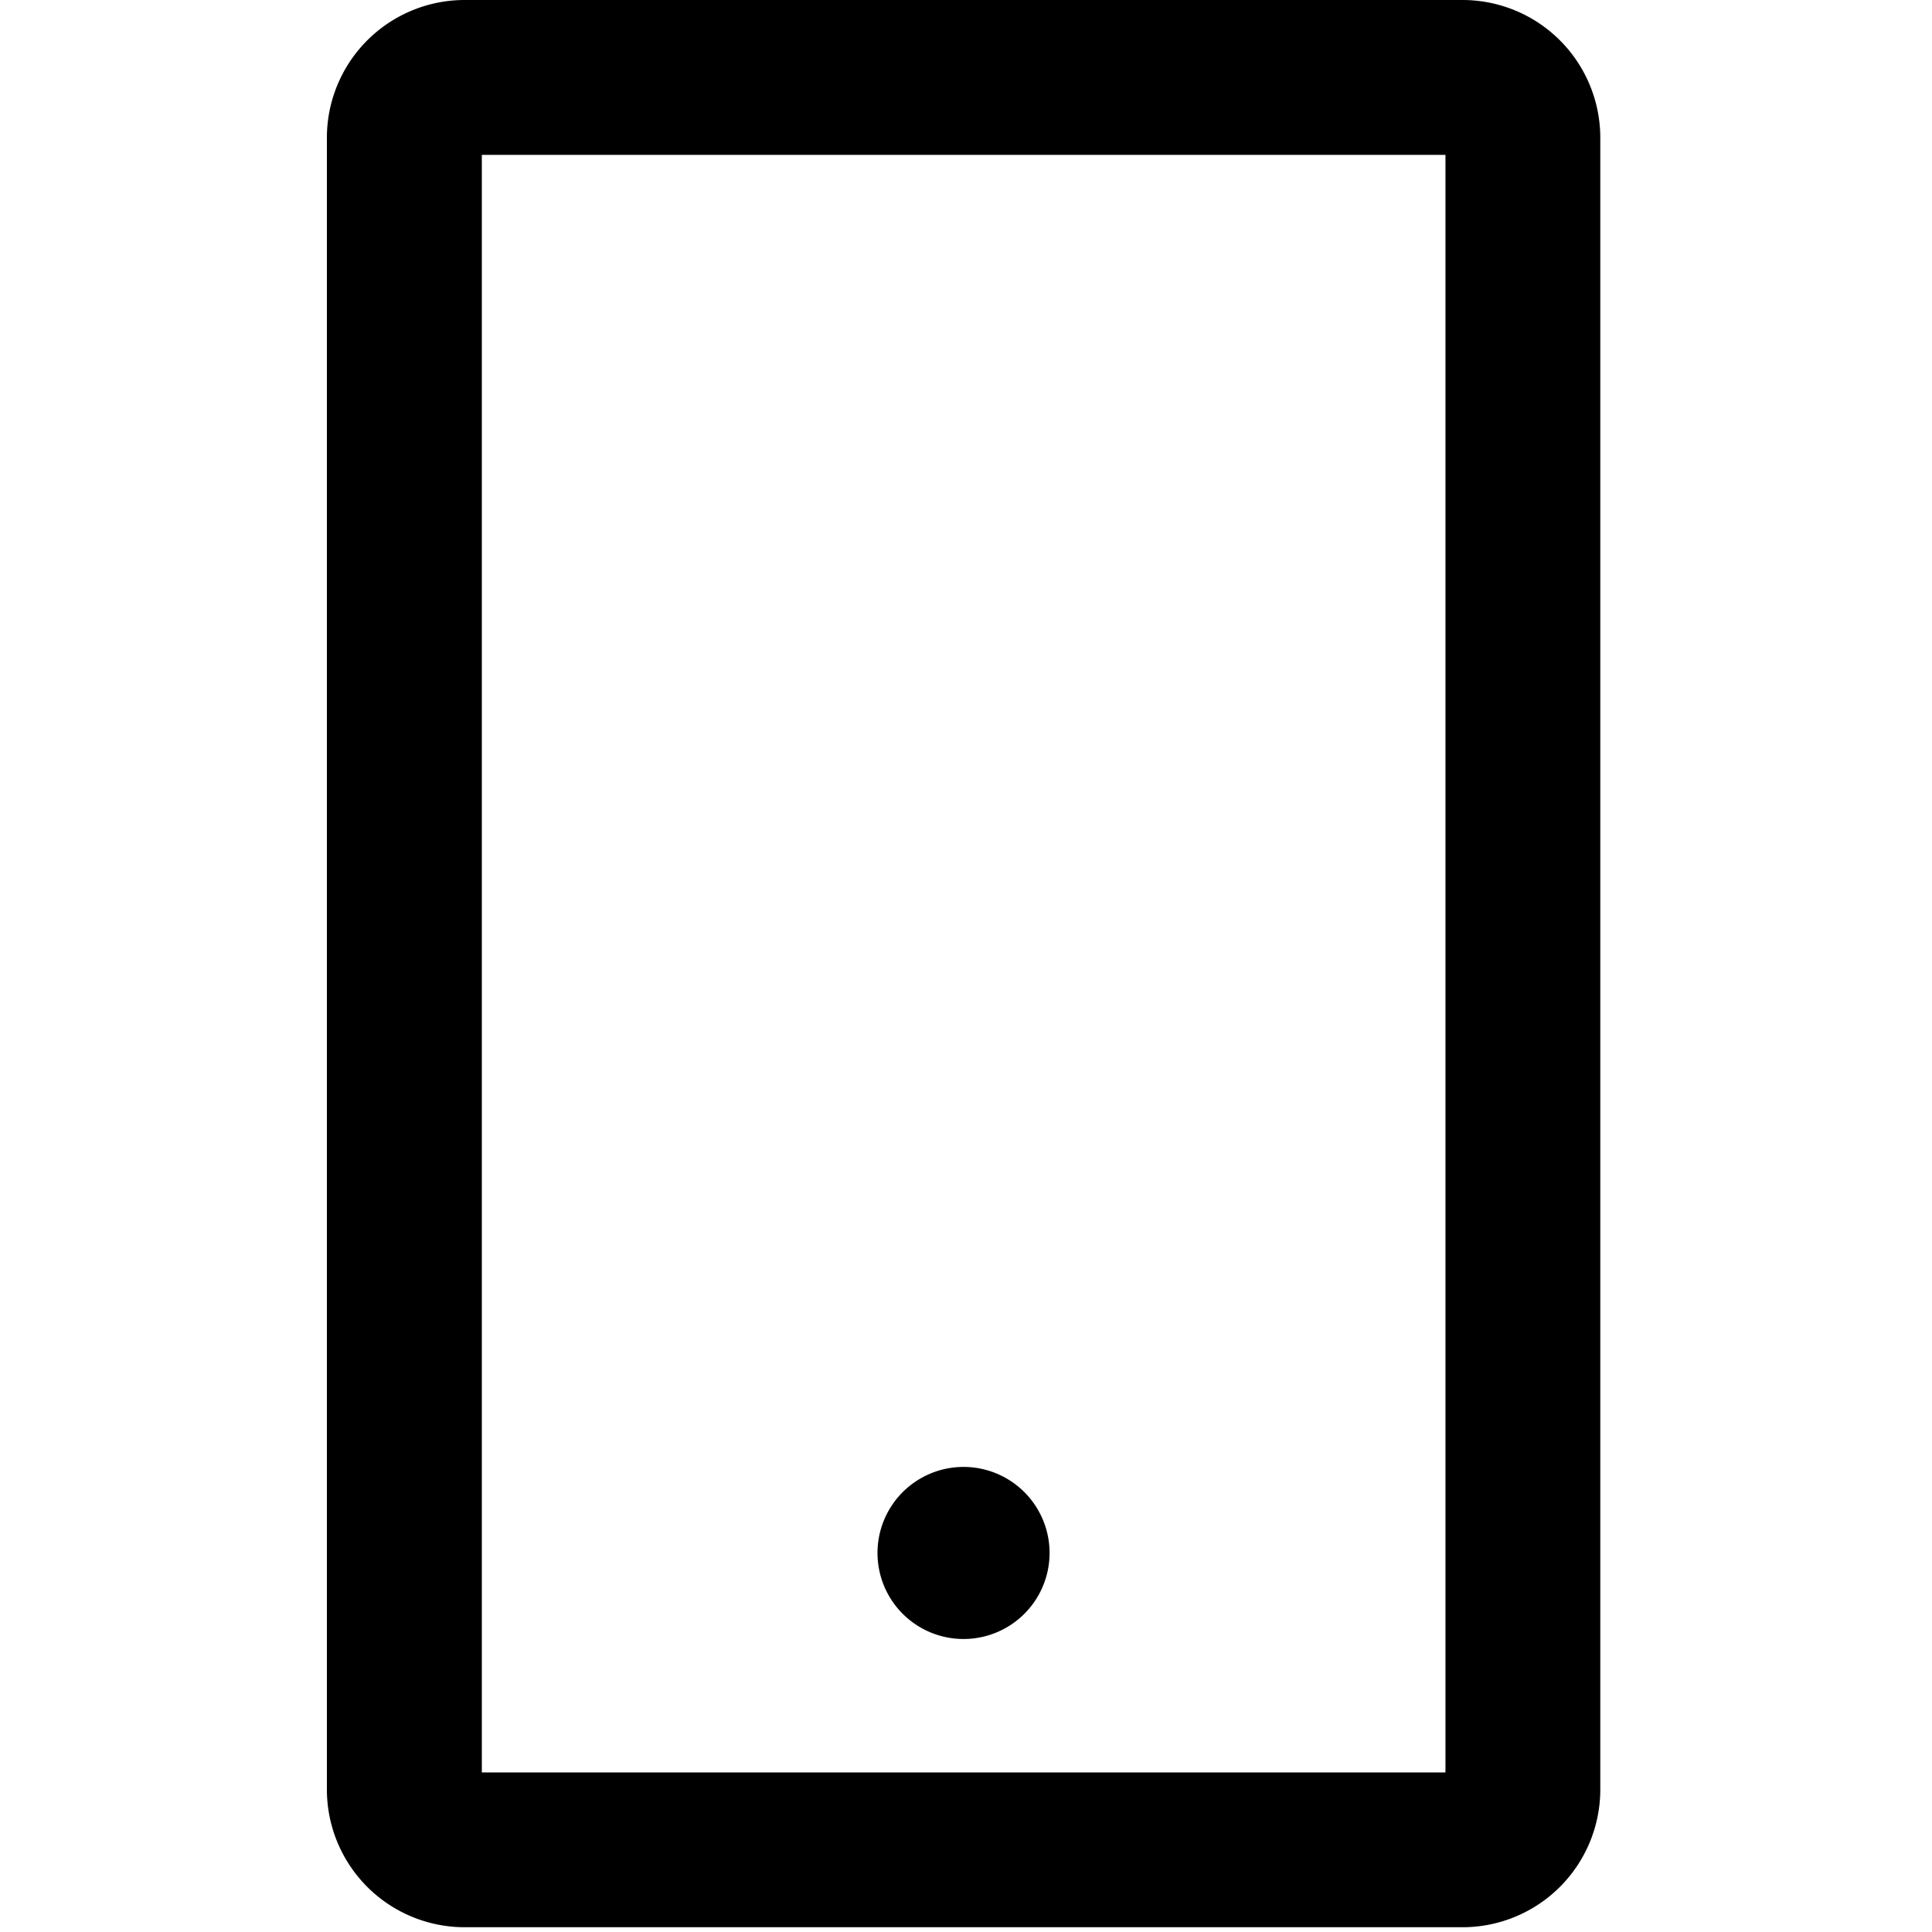 <?xml version="1.0" standalone="no"?><!DOCTYPE svg PUBLIC "-//W3C//DTD SVG 1.1//EN" "http://www.w3.org/Graphics/SVG/1.1/DTD/svg11.dtd"><svg t="1575802859706" class="icon" viewBox="0 0 1024 1024" version="1.1" xmlns="http://www.w3.org/2000/svg" p-id="3102" xmlns:xlink="http://www.w3.org/1999/xlink" width="200" height="200"><defs><style type="text/css"></style></defs><path d="M775.207 0H246.239a73.037 73.037 0 0 0-72.981 72.981V948.522a73.037 73.037 0 0 0 72.981 72.952H775.207a73.037 73.037 0 0 0 72.981-72.952V72.981A73.037 73.037 0 0 0 775.207 0zM766.127 939.442H255.376V82.089h510.751V939.442zM465.096 823.104a45.599 45.599 0 1 0 91.198 0 45.599 45.599 0 0 0-91.198 0z" p-id="2405"></path></svg>
